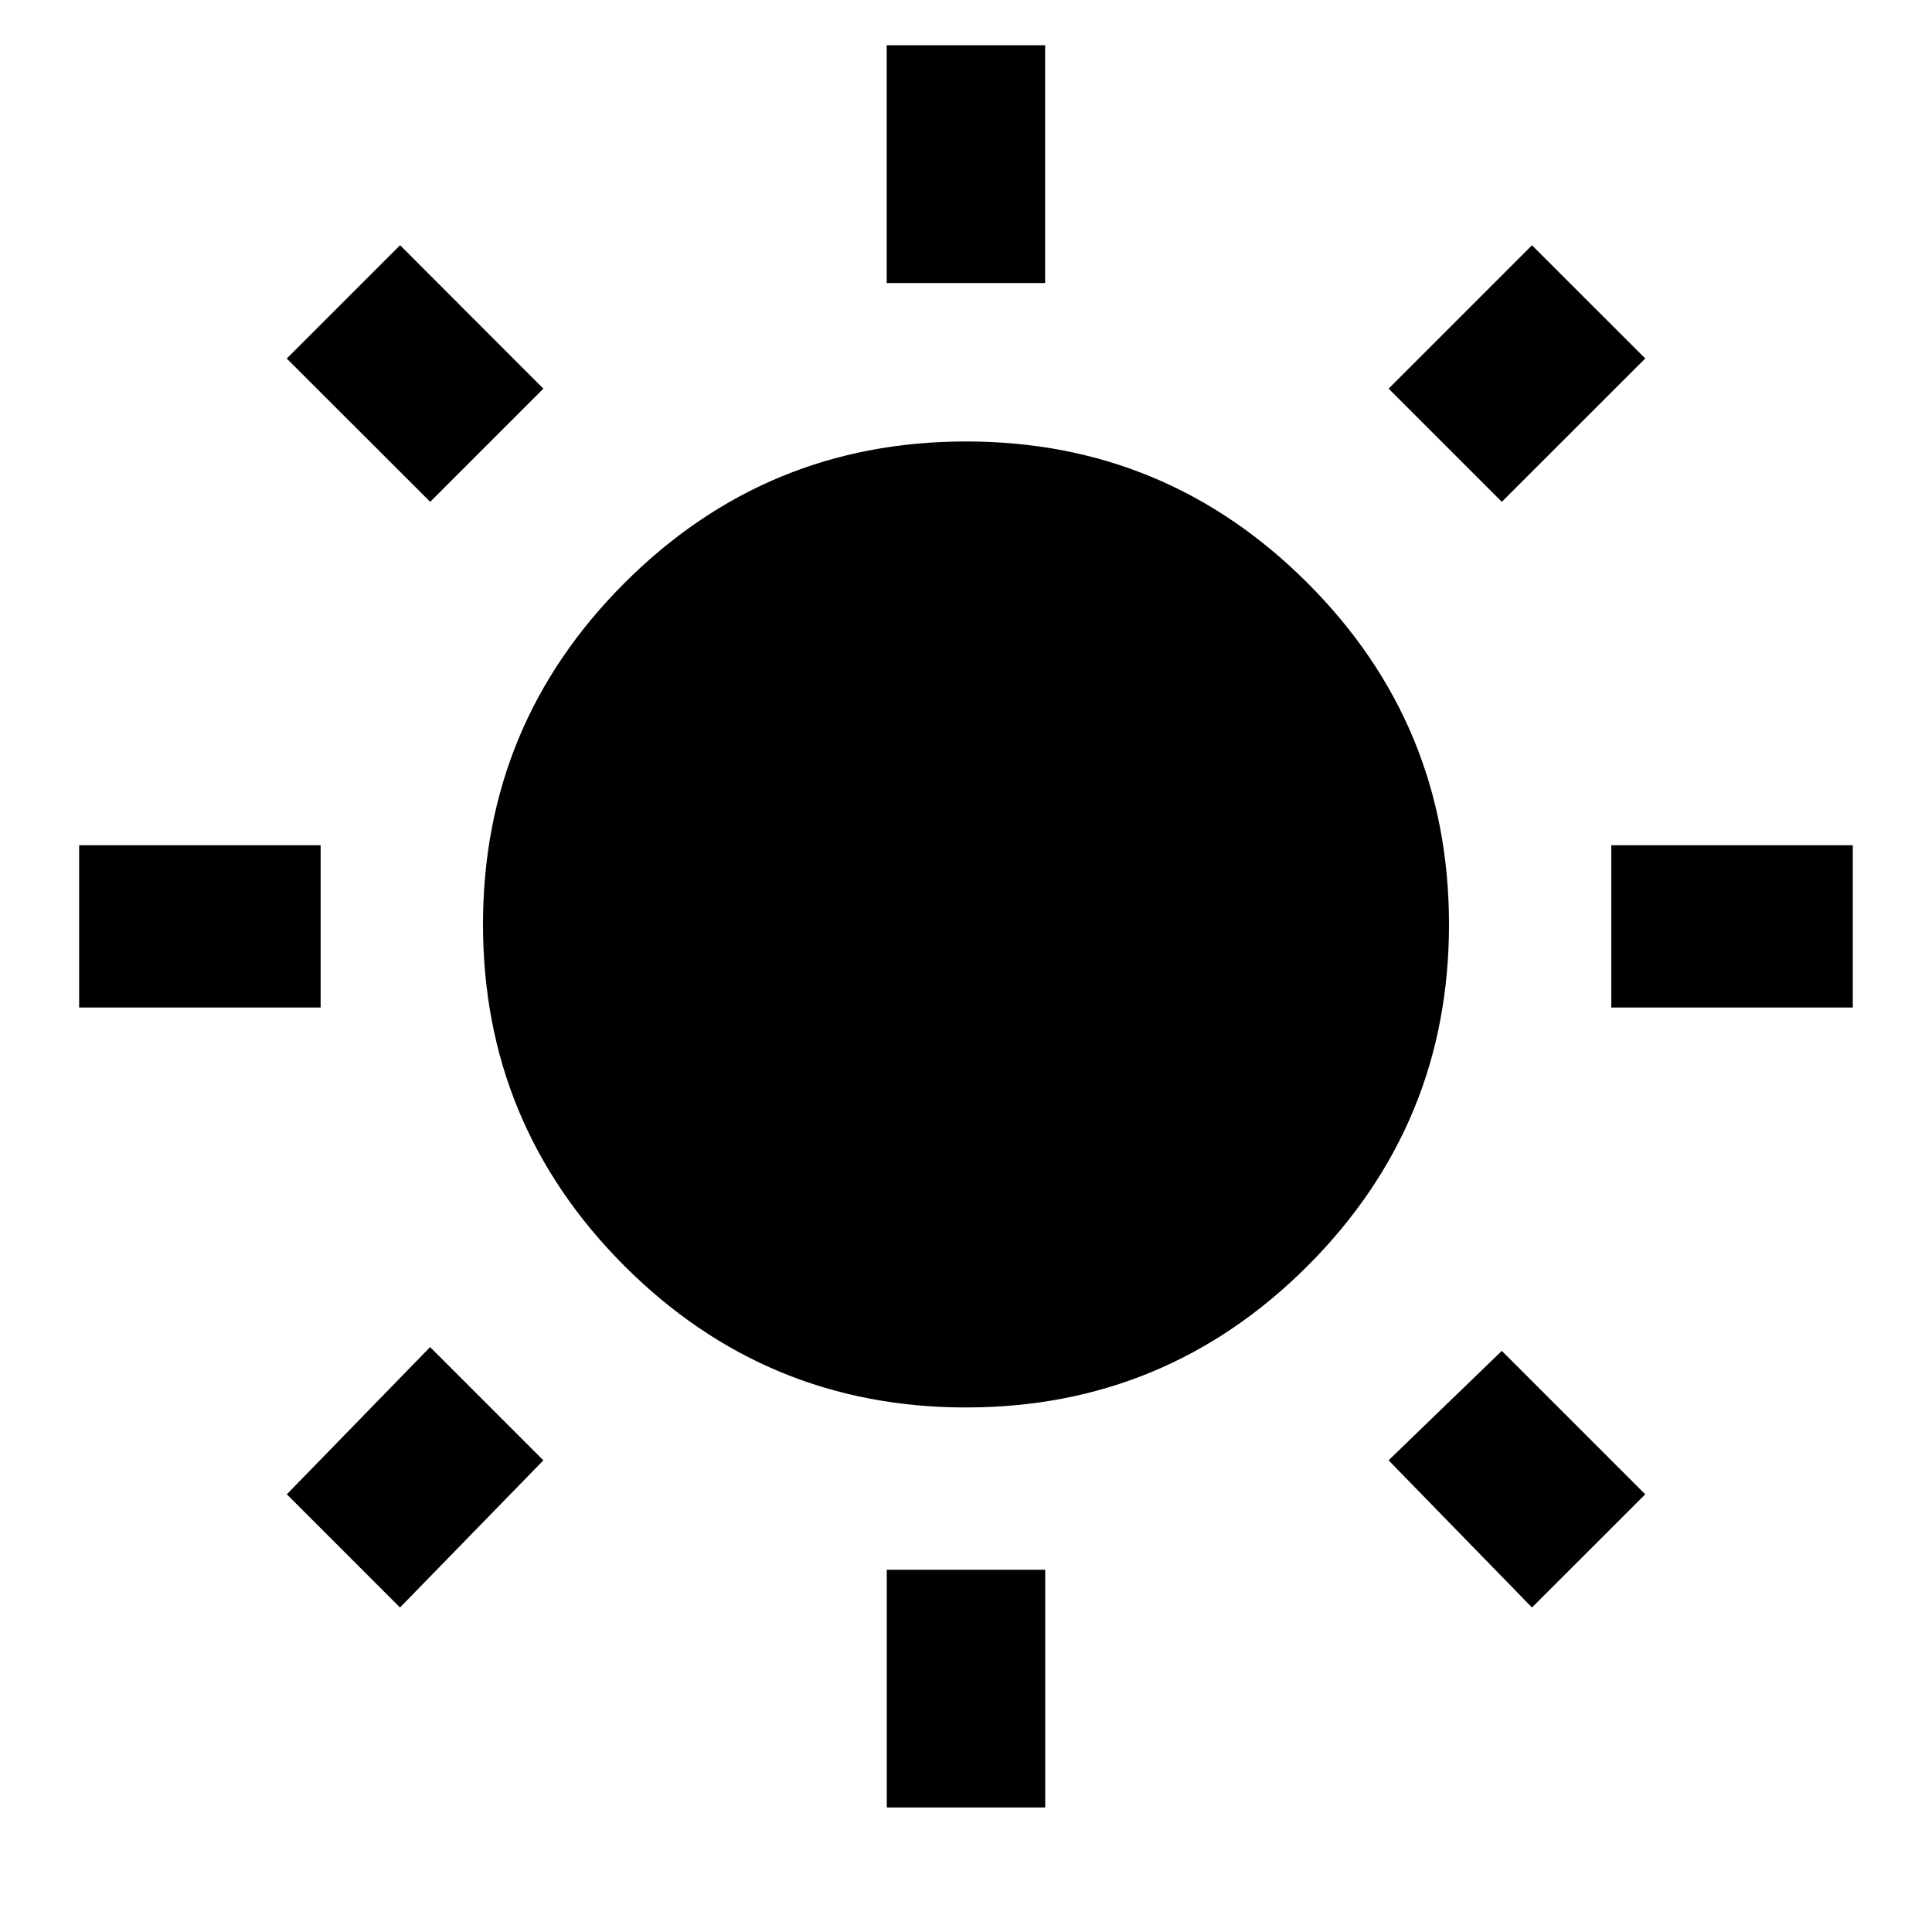 <svg width="24" height="24" fill="currentColor" viewBox="0 0 24 24">
  <path d="m3.563 18.563 1.78-1.829 1.407 1.407-1.781 1.828-1.407-1.407Zm7.453 3.89V19.5h1.968v2.953h-1.968ZM12 5.484c1.656 0 3.07.586 4.242 1.758C17.414 8.414 18 9.828 18 11.484c0 1.657-.586 3.07-1.758 4.243-1.172 1.171-2.586 1.757-4.242 1.757-1.656 0-3.07-.586-4.242-1.757C6.586 14.555 6 13.14 6 11.484c0-1.656.586-3.07 1.758-4.242C8.93 6.07 10.344 5.484 12 5.484Zm8.016 5.016h3v2.016h-3V10.5Zm-2.766 7.64 1.406-1.359 1.782 1.782-1.407 1.406-1.781-1.828Zm3.188-13.687-1.782 1.781-1.406-1.406 1.781-1.781 1.407 1.406ZM12.983.563v2.953h-1.968V.562h1.968Zm-9 9.937v2.016h-3V10.5h3ZM6.75 4.828 5.344 6.234l-1.782-1.78L4.97 3.046l1.78 1.782Z"/>
</svg>
